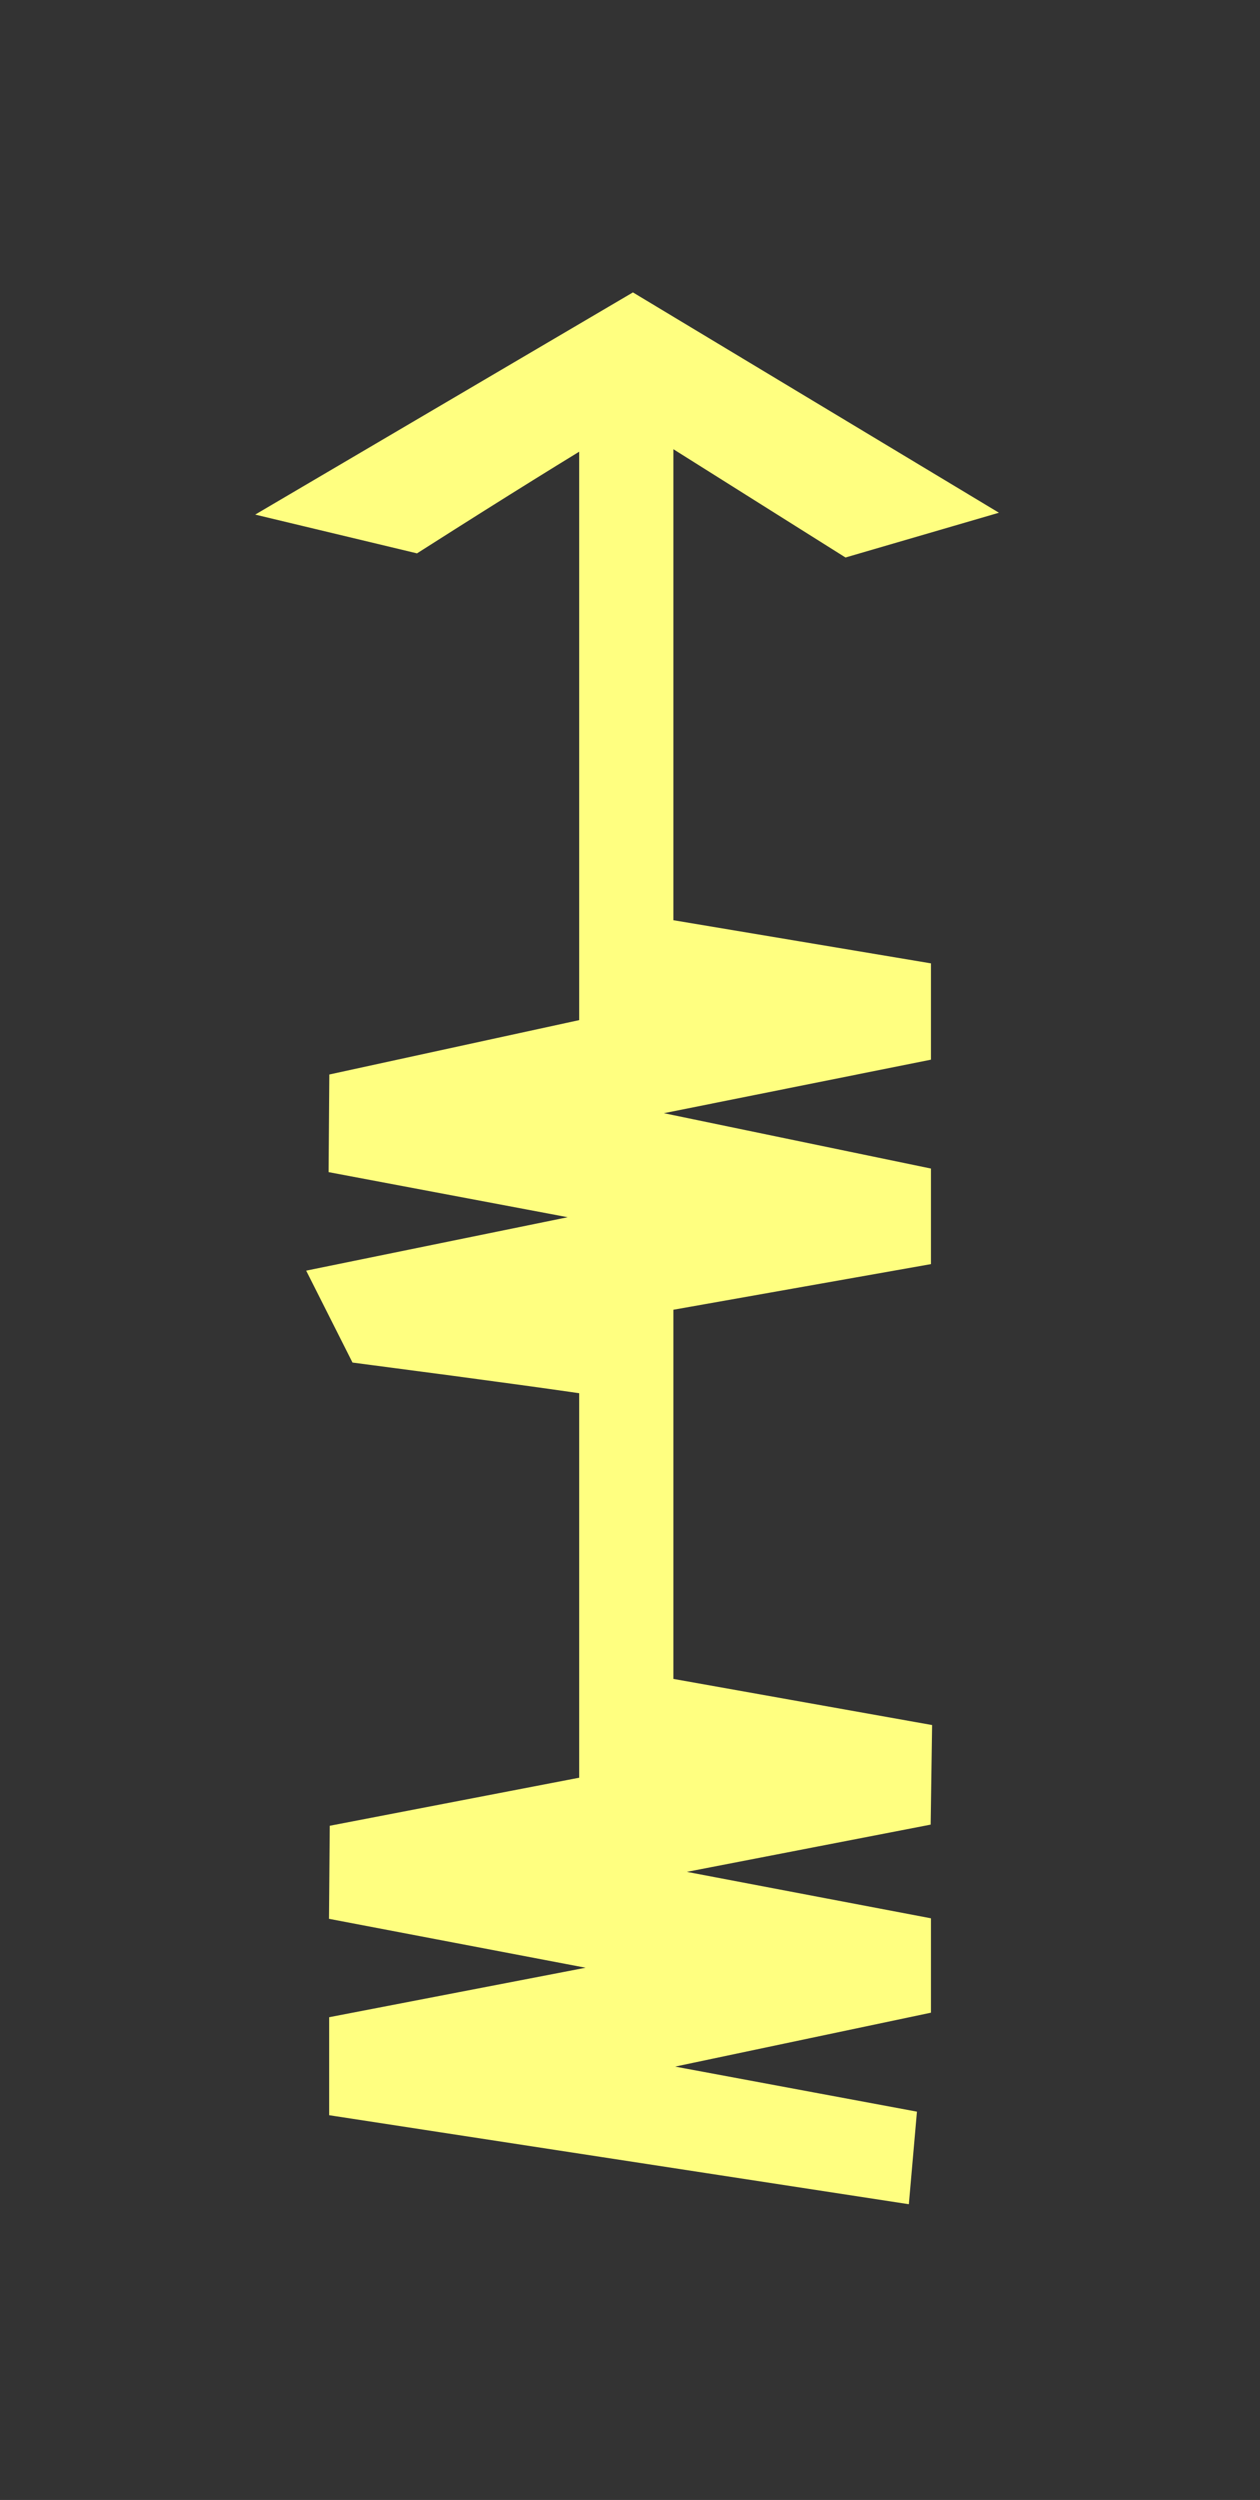 <?xml version="1.0" encoding="UTF-8" standalone="no"?>
<svg
   xmlns:dc="http://purl.org/dc/elements/1.1/"
   xmlns:cc="http://creativecommons.org/ns#"
   xmlns:rdf="http://www.w3.org/1999/02/22-rdf-syntax-ns#"
   xmlns:svg="http://www.w3.org/2000/svg"
   xmlns="http://www.w3.org/2000/svg"
   id="svg9"
   height="63.11mm"
   width="31.81mm"
   version="1.0">
  <rect width="100%" height="100%" fill="#333333" stroke="none"/>
  <defs
     id="defs3">
    <pattern
       y="0"
       x="0"
       height="6"
       width="6"
       patternUnits="userSpaceOnUse"
       id="EMFhbasepattern" />
  </defs>
  <path
     id="path5"
     d="  M 68.691,169.47   C 65.015,168.75 61.338,168.191 57.662,167.711   L 57.662,130.868   C 54.905,130.429 47.432,129.39 35.205,127.792   L 32.767,122.956   L 66.613,116.043   L 33.766,109.85   L 33.806,104.455   L 68.691,96.863   C 65.454,96.383 61.778,95.944 57.662,95.464   L 57.662,38.841   C 53.067,41.598 46.953,45.394 39.36,50.23   L 30.689,48.152   L 60.379,30.689   L 89.39,48.152   L 81.039,50.589   L 61.858,38.521   L 61.858,89.83   L 86.433,93.946   L 86.433,99.14   L 51.348,106.173   L 86.433,113.446   L 86.433,118.601   L 53.506,124.435   C 55.824,124.675 58.621,124.994 61.858,125.434   L 61.858,162.197   L 86.513,166.593   L 86.433,172.107   L 52.827,178.62   L 86.433,185.014   L 86.433,190.089   L 52.108,197.322   L 84.915,203.436   L 84.555,207.551   L 33.806,199.759   L 33.806,194.445   L 68.611,187.731   L 33.806,181.098   L 33.846,176.183   z "
     style="fill:#ffff80;fill-rule:evenodd;fill-opacity:1;stroke:none;" />
  <path
     id="path7"
     d="  M 68.691,169.47   C 65.015,168.75 61.338,168.191 57.662,167.711   L 57.662,130.868   C 54.905,130.429 47.432,129.39 35.205,127.792   L 32.767,122.956   L 66.613,116.043   L 33.766,109.85   L 33.806,104.455   L 68.691,96.863   C 65.454,96.383 61.778,95.944 57.662,95.464   L 57.662,38.841   C 53.067,41.598 46.953,45.394 39.36,50.23   L 30.689,48.152   L 60.379,30.689   L 89.39,48.152   L 81.039,50.589   L 61.858,38.521   L 61.858,89.83   L 86.433,93.946   L 86.433,99.14   L 51.348,106.173   L 86.433,113.446   L 86.433,118.601   L 53.506,124.435   C 55.824,124.675 58.621,124.994 61.858,125.434   L 61.858,162.197   L 86.513,166.593   L 86.433,172.107   L 52.827,178.62   L 86.433,185.014   L 86.433,190.089   L 52.108,197.322   L 84.915,203.436   L 84.555,207.551   L 33.806,199.759   L 33.806,194.445   L 68.611,187.731   L 33.806,181.098   L 33.846,176.183   z "
     style="fill:none;stroke:#ffff80;stroke-width:4.795px;stroke-linecap:butt;stroke-linejoin:miter;stroke-miterlimit:10;stroke-dasharray:none;stroke-opacity:1;" />
</svg>

